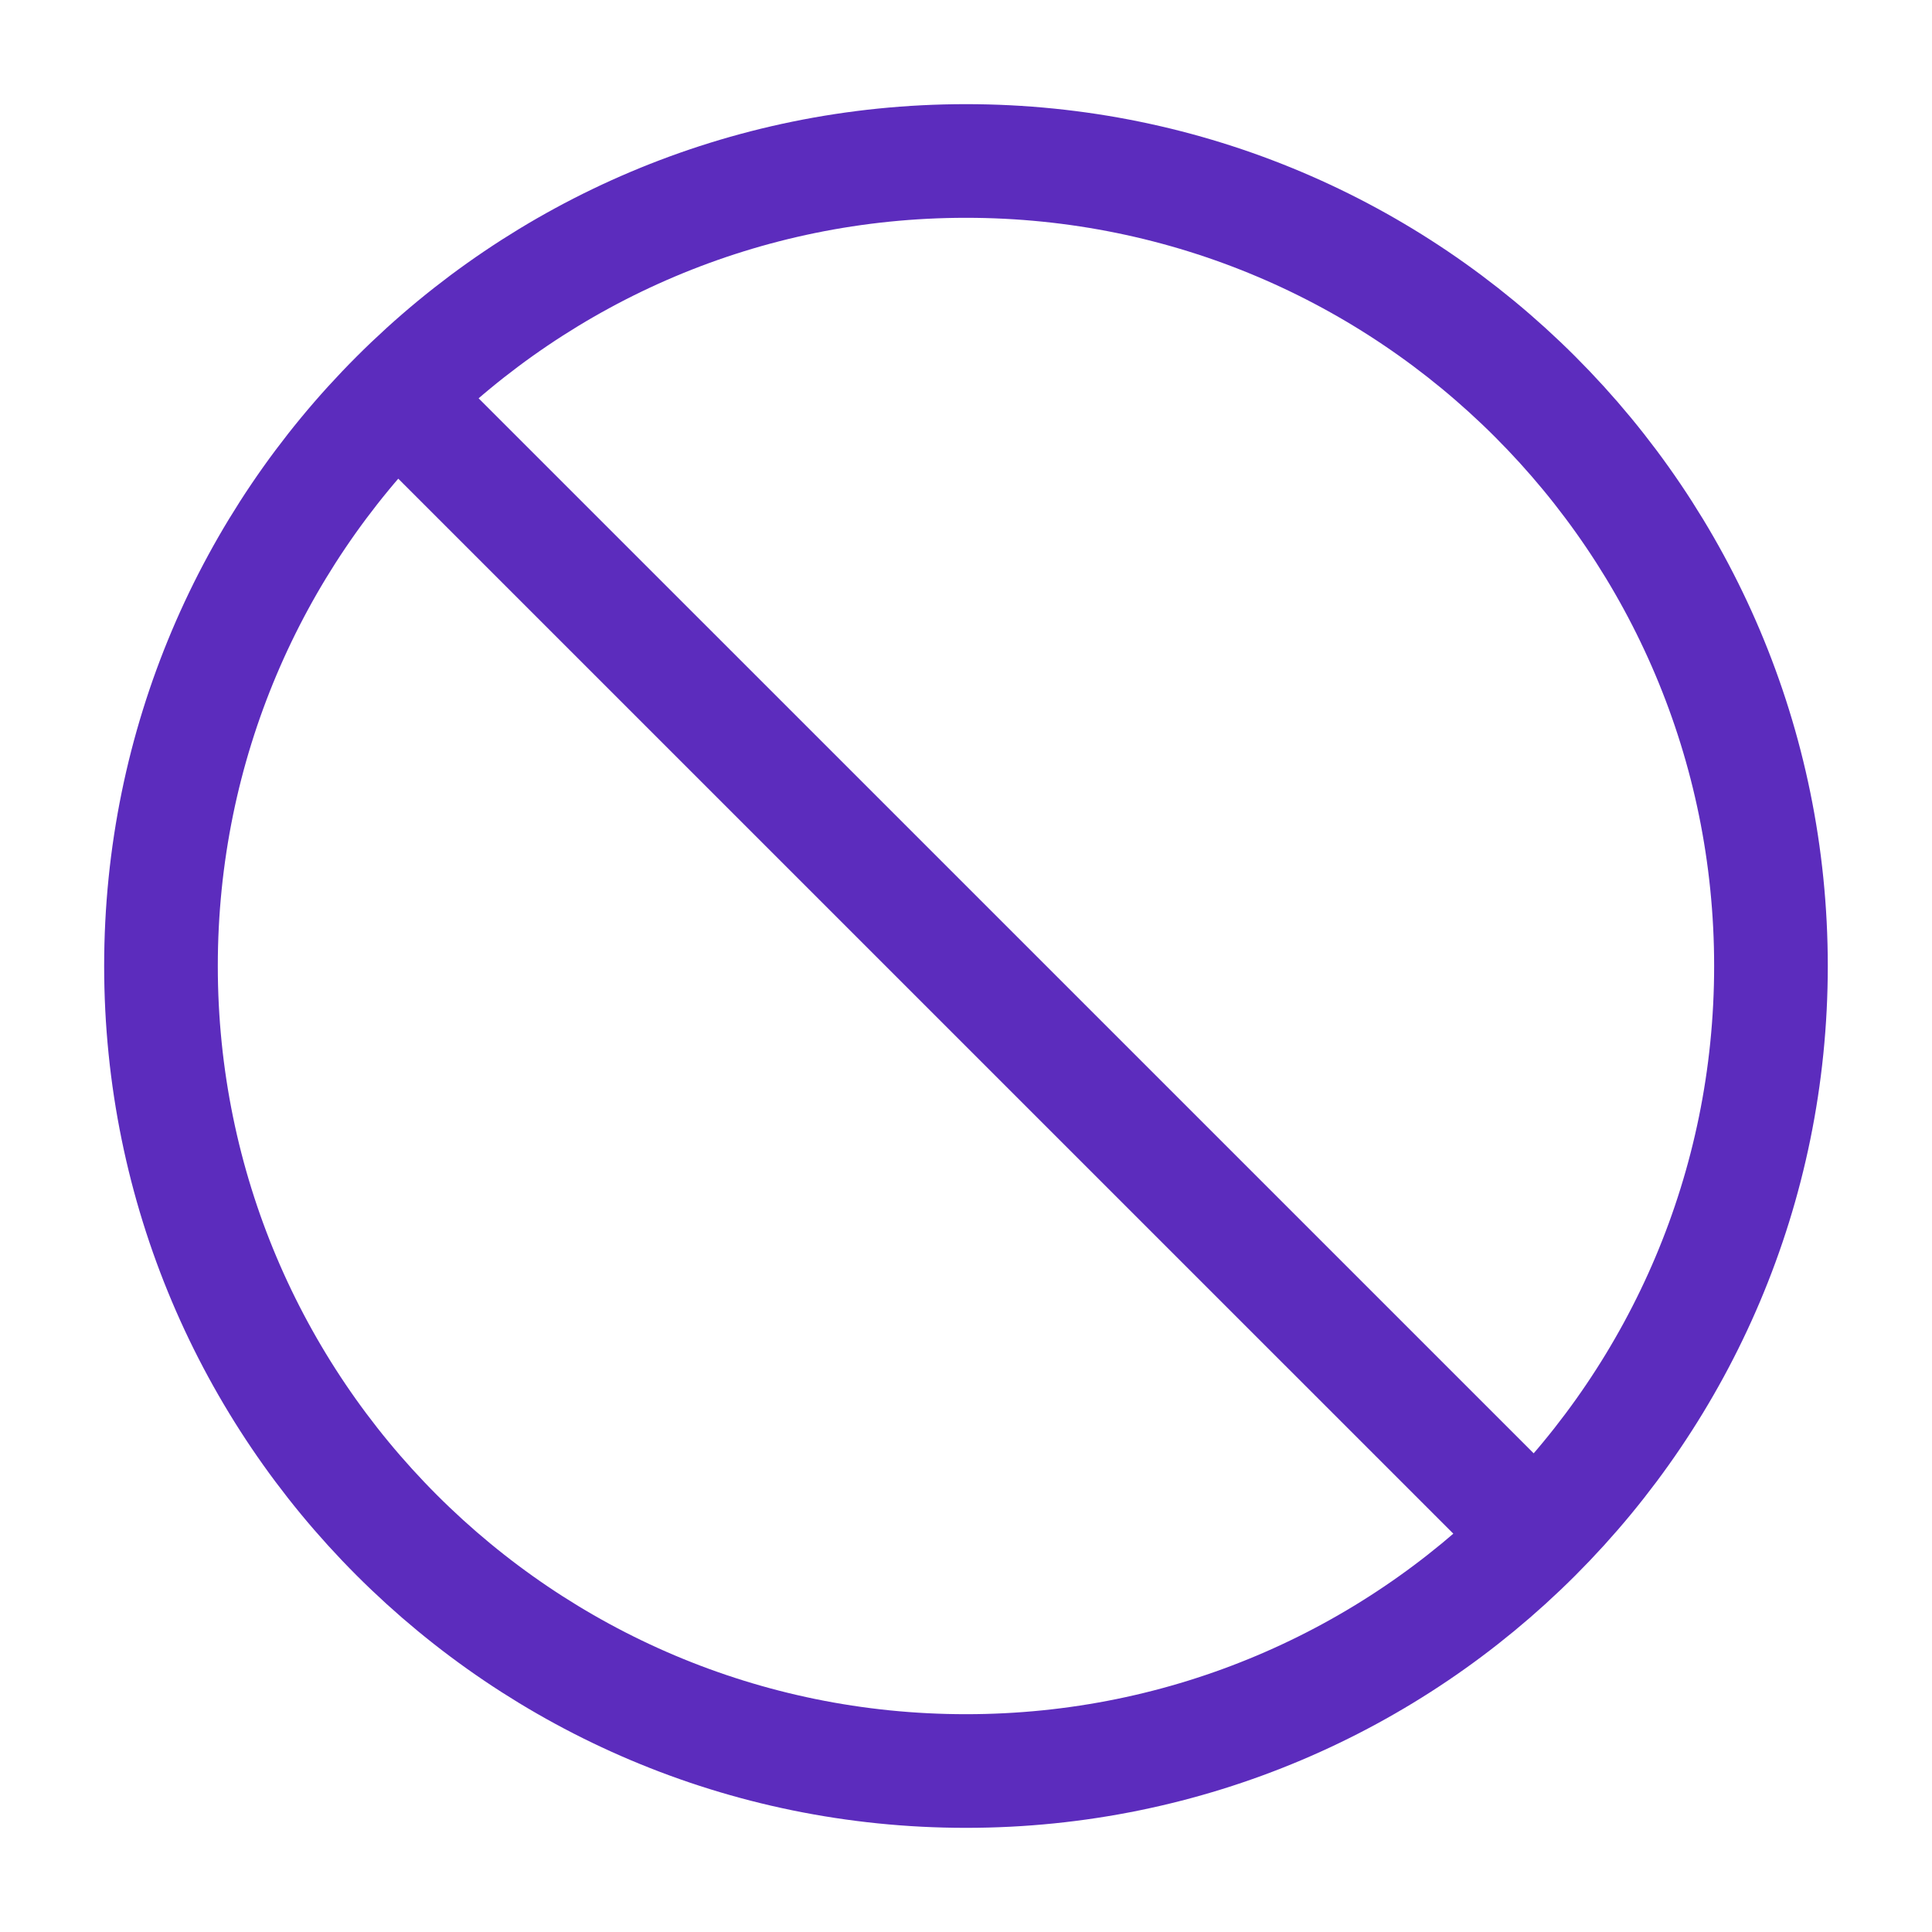 <svg width="34" height="34" viewBox="0 0 34 34" fill="none" xmlns="http://www.w3.org/2000/svg">
<path d="M6.982 6.983L27.017 27.017M2.833 17C2.833 24.824 9.176 31.167 17 31.167C24.824 31.167 31.166 24.824 31.166 17C31.166 9.176 24.824 2.833 17 2.833C9.176 2.833 2.833 9.176 2.833 17Z" stroke="#5C2CBD" stroke-width="2" stroke-linecap="round"/>
</svg>
